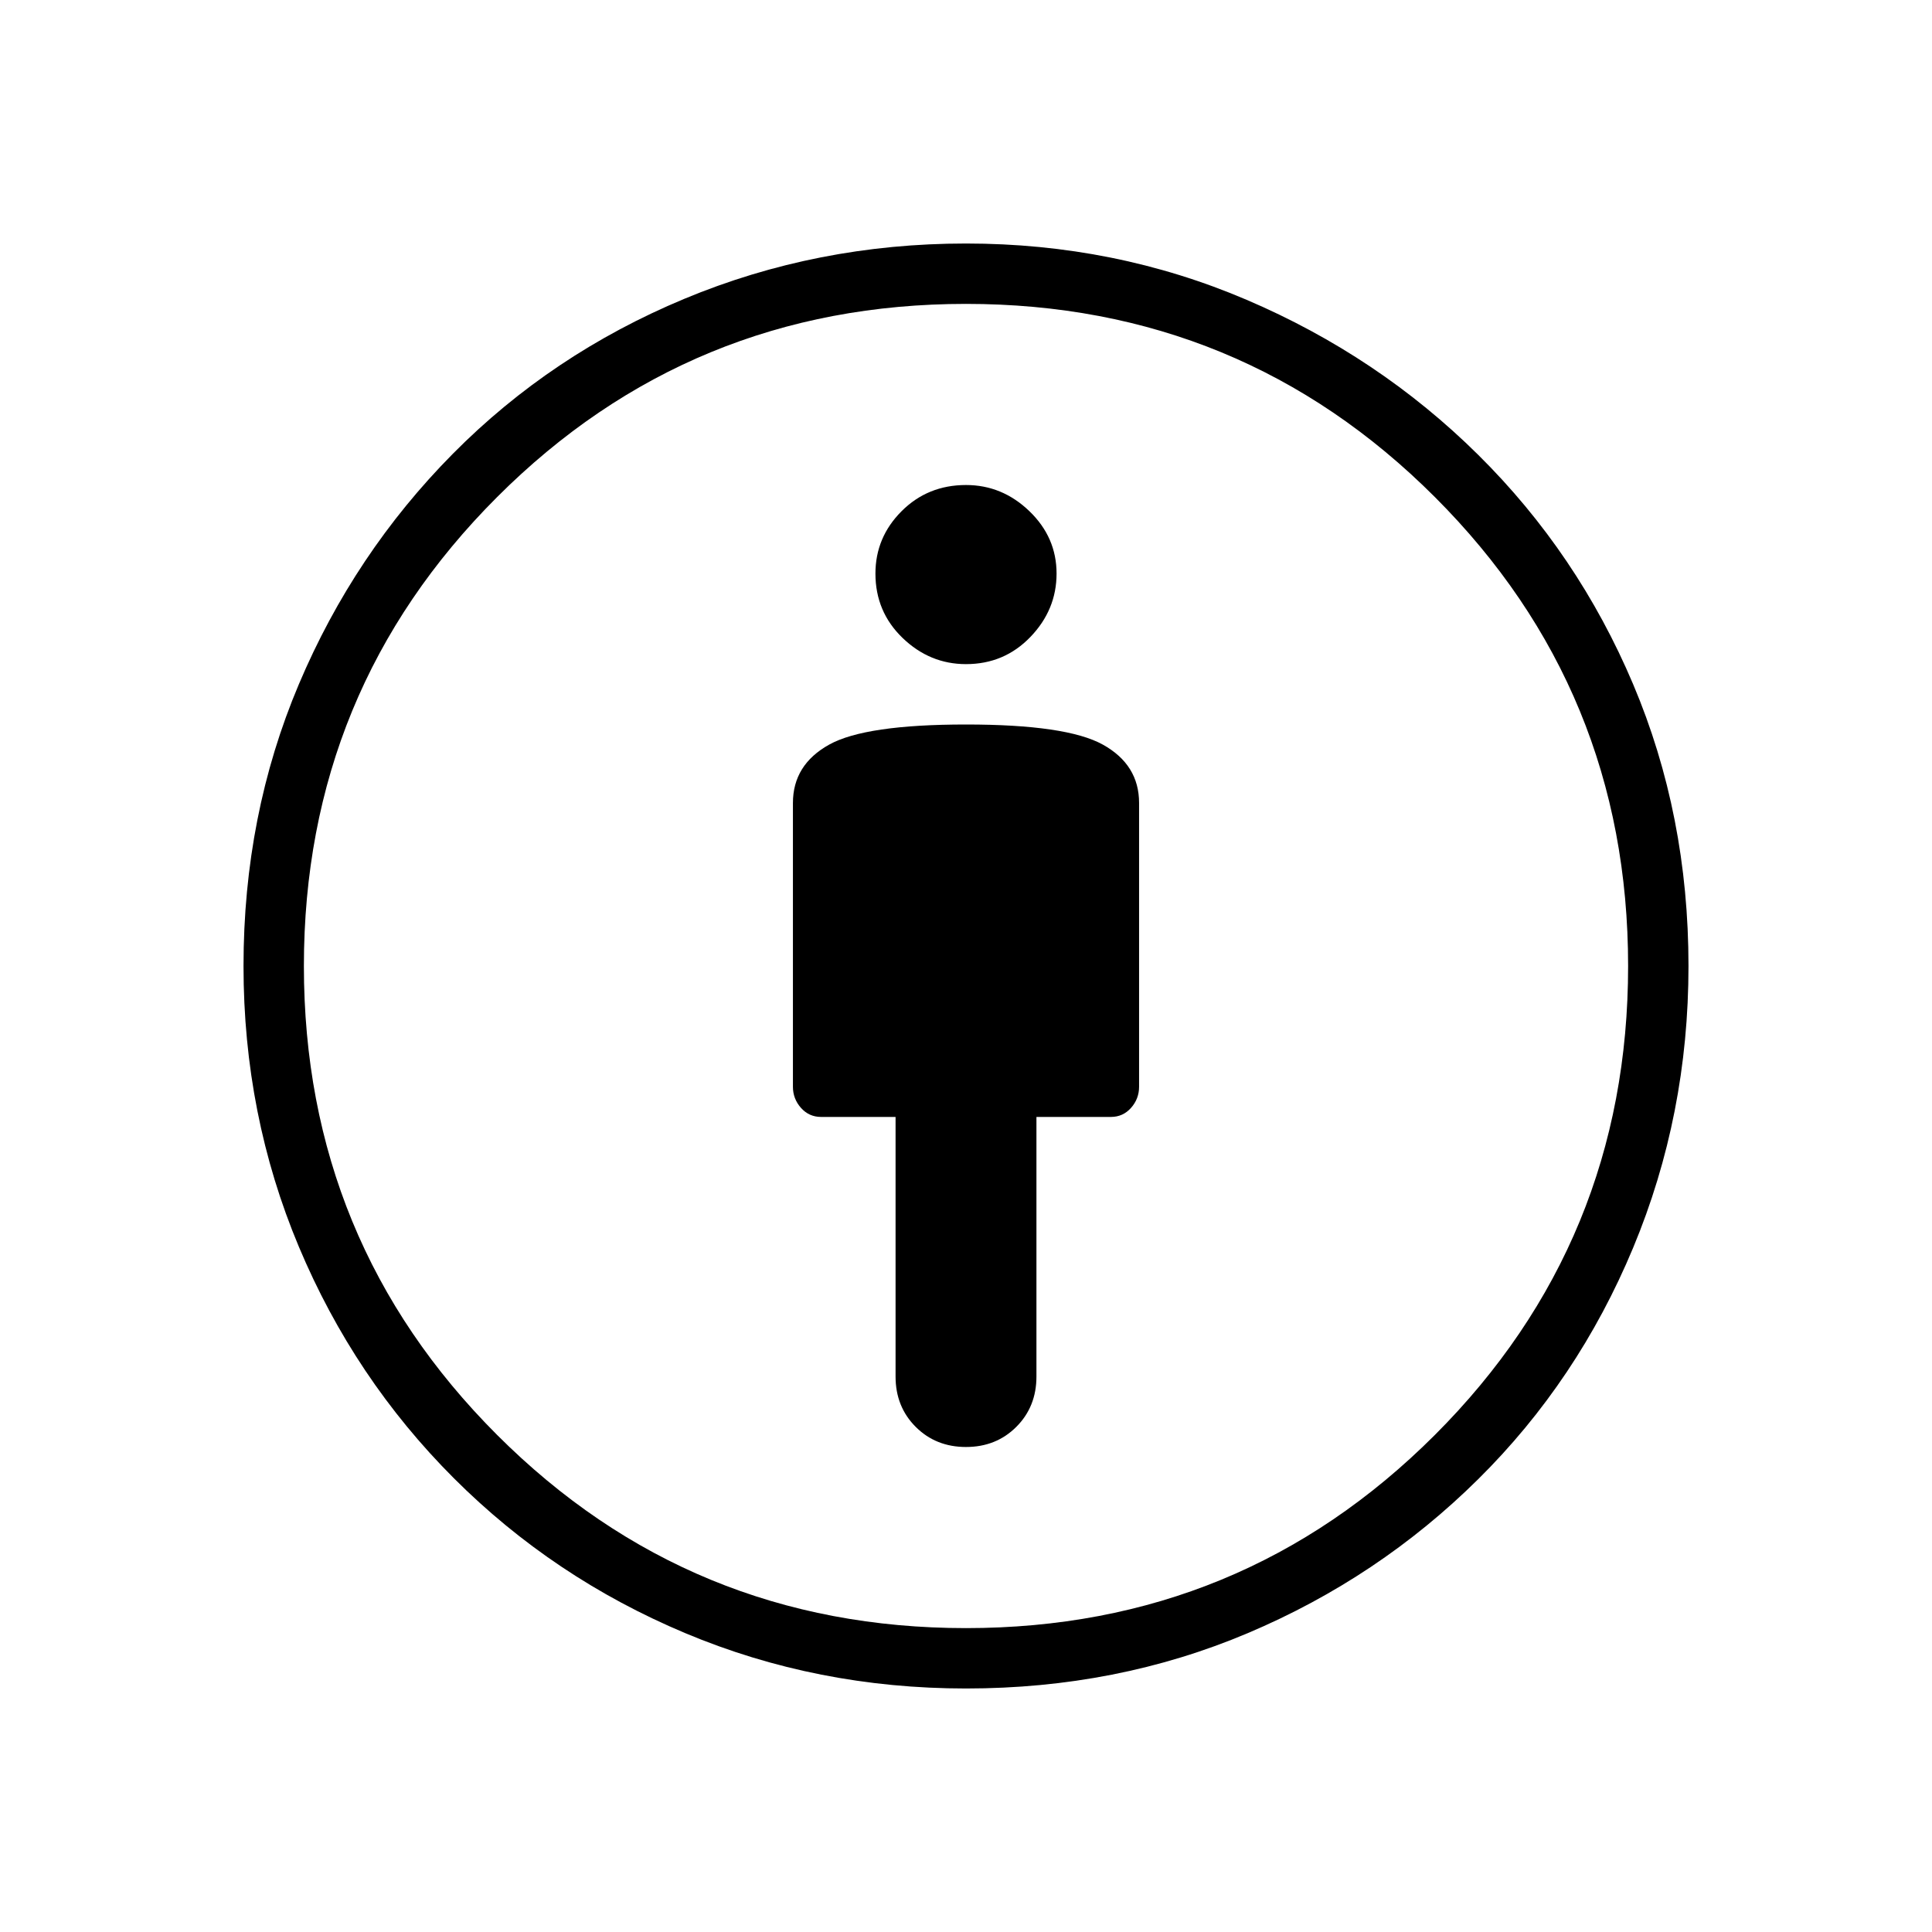 <svg xmlns="http://www.w3.org/2000/svg" height="48" width="48"><path d="M24 35.95q.75 0 1.25-.5t.5-1.25v-6.45h1.85q.3 0 .5-.225t.2-.525v-7.05q0-.95-.9-1.45T24 18q-2.5 0-3.4.5-.9.5-.9 1.45V27q0 .3.2.525.2.225.5.225h1.85v6.45q0 .75.5 1.25t1.25.5Zm0 6q-3.7 0-6.975-1.375-3.275-1.375-5.75-3.85t-3.85-5.75Q6.05 27.7 6.05 24q0-3.75 1.375-7t3.825-5.725Q13.7 8.8 17 7.425t7-1.375q3.7 0 6.975 1.4 3.275 1.4 5.75 3.85t3.85 5.7q1.375 3.25 1.375 7 0 3.7-1.375 7t-3.85 5.75Q34.25 39.2 31 40.575q-3.25 1.375-7 1.375Zm0-1.5q6.85 0 11.65-4.8 4.8-4.8 4.8-11.65 0-6.85-4.8-11.65-4.8-4.8-11.65-4.8-6.85 0-11.65 4.8-4.8 4.8-4.8 11.65 0 6.85 4.8 11.65 4.8 4.8 11.65 4.8Zm0-23.95q.95 0 1.6-.675.65-.675.65-1.575 0-.9-.675-1.55T24 12.05q-.95 0-1.6.65-.65.65-.65 1.55 0 .95.675 1.6.675.65 1.575.65Zm0 7.5Z"/></svg>